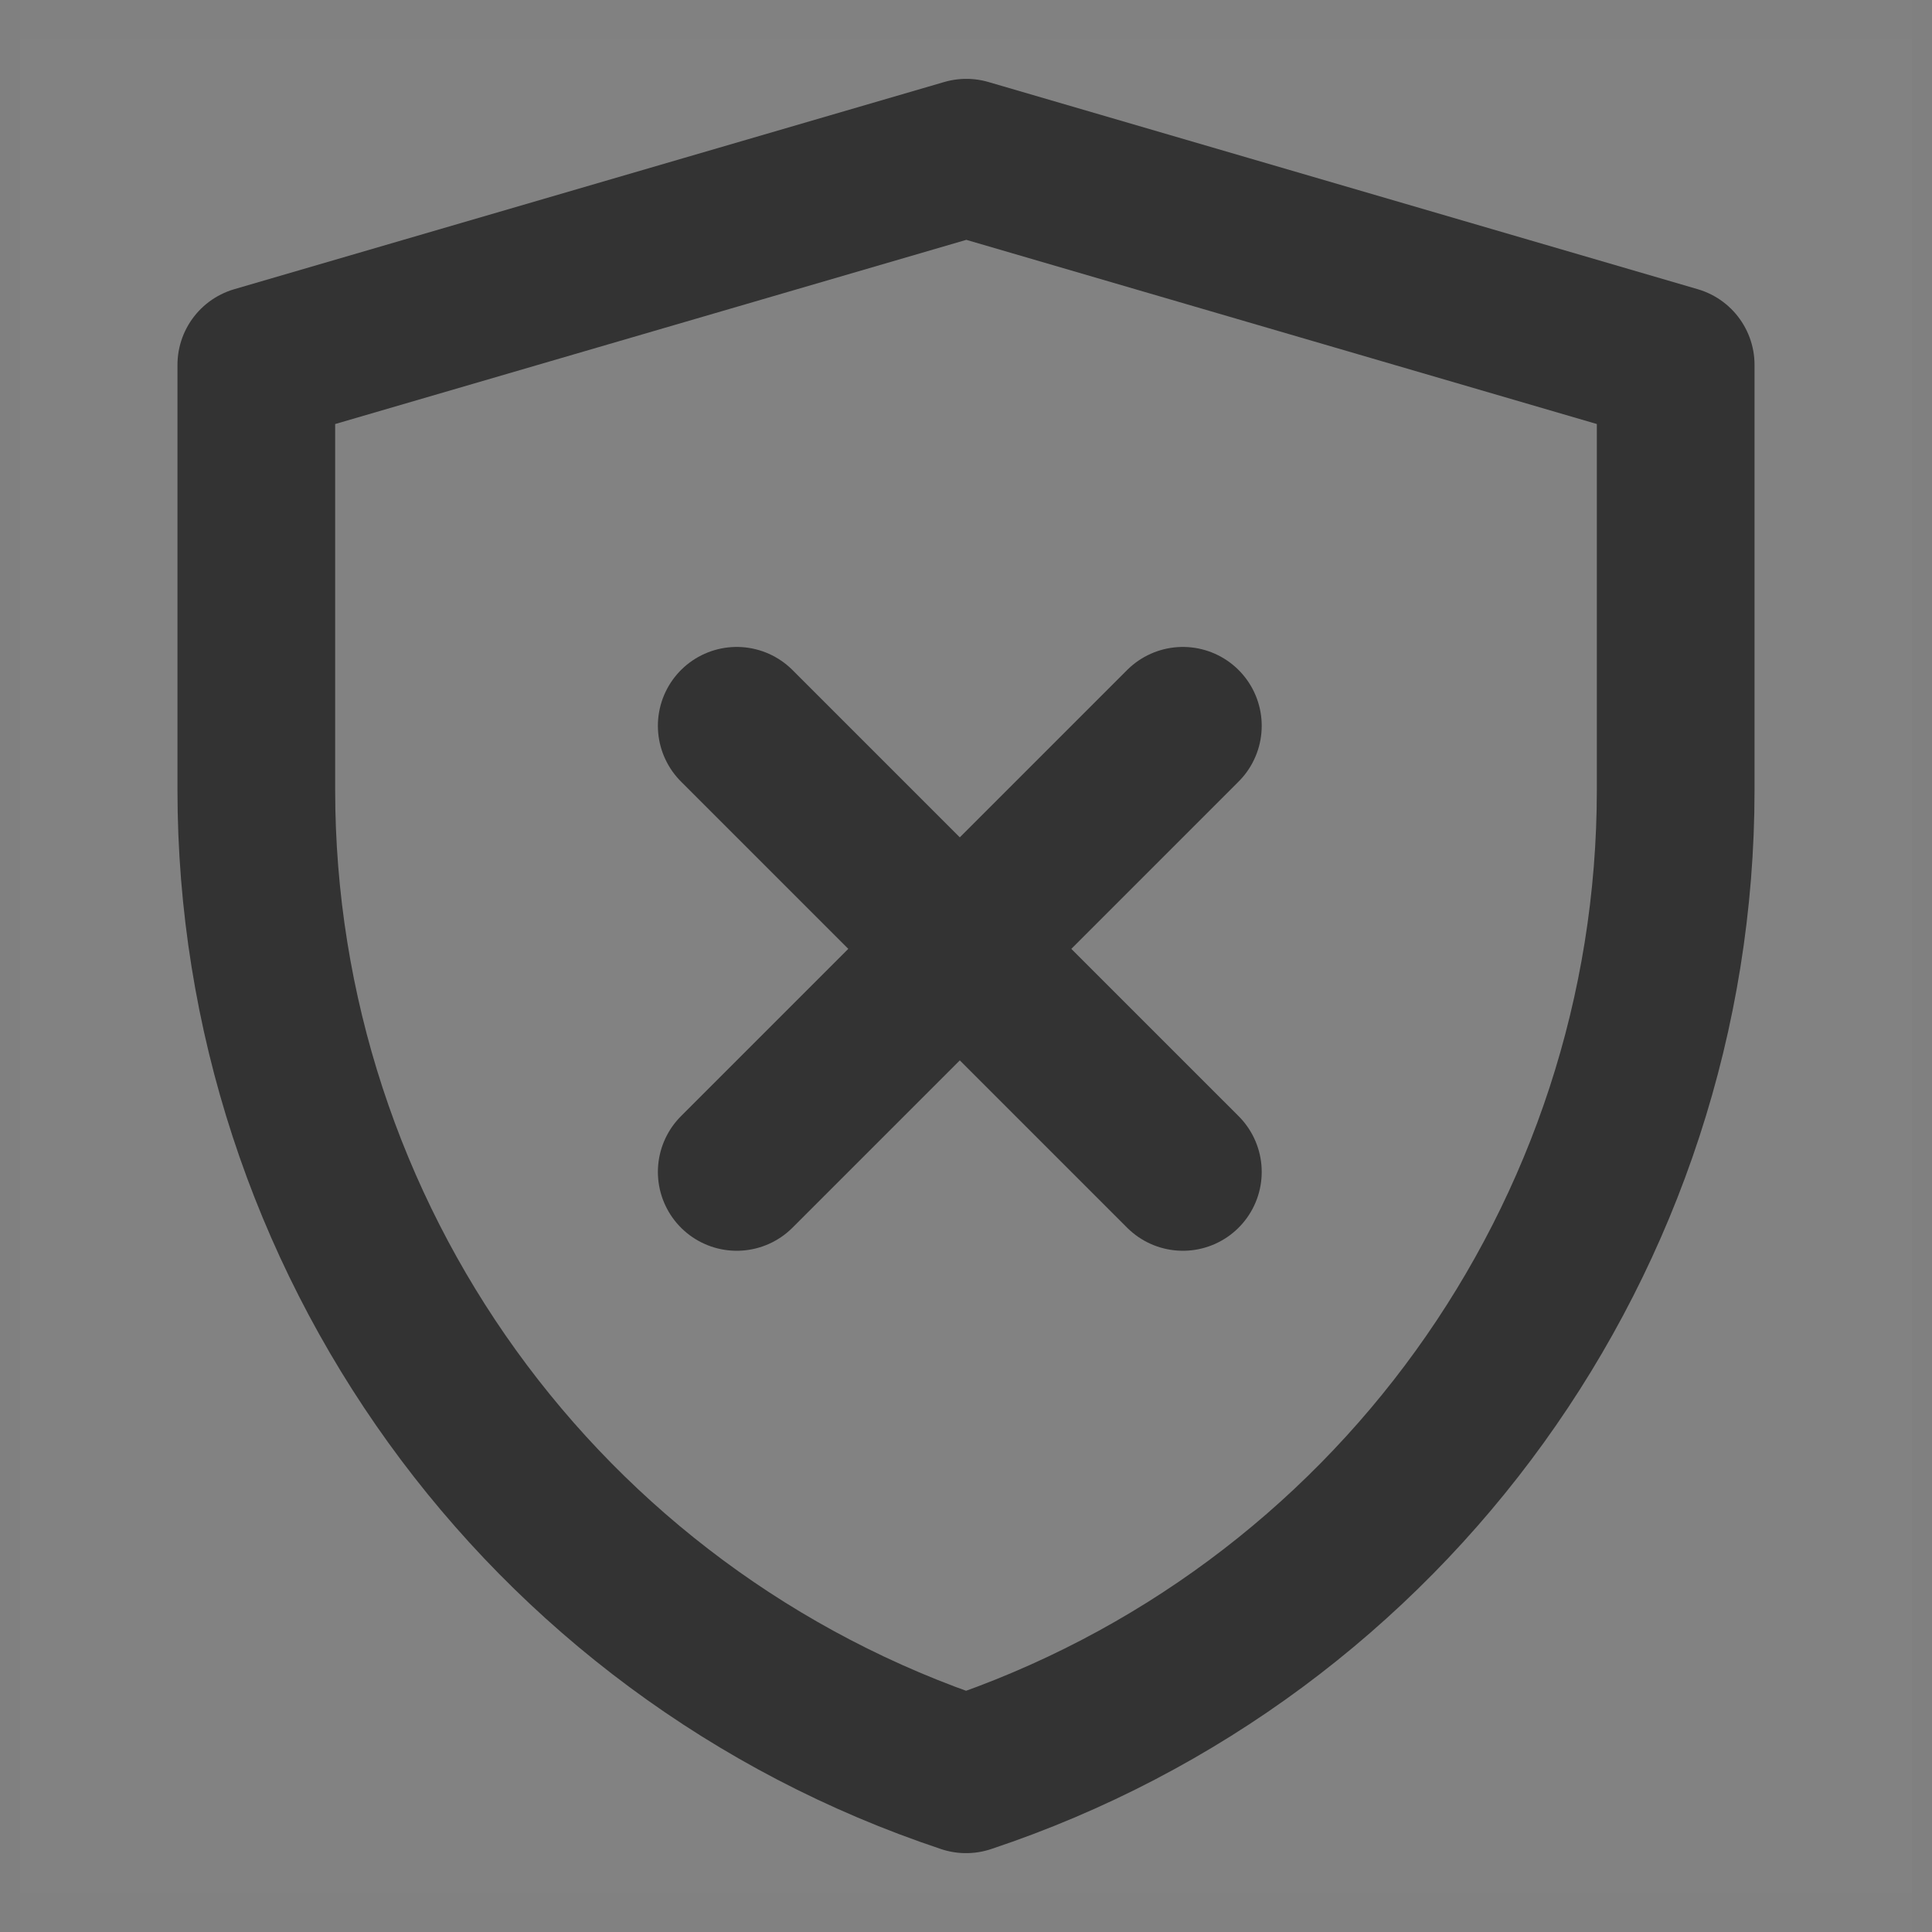 <svg width="24" height="24" viewBox="0 0 24 24" fill="none" xmlns="http://www.w3.org/2000/svg">
<rect x="0" y="0" width="24" height="24" fill="#808080" stroke="none"/>
<g clip-path="url(#clip0_201_46780)">
<path d="M23.755 0H0.245V23.51H23.755V0Z" fill="white" fill-opacity="0.01"/>
<path d="M23.755 0.49H0.245V24H23.755V0.49Z" fill="white" fill-opacity="0.01"/>
<path d="M3.184 4.533L12.004 1.959L20.816 4.533V9.812C20.816 15.361 17.265 20.287 12.001 22.041C6.736 20.287 3.184 15.36 3.184 9.81V4.533Z" stroke="#333333" stroke-width="1.959" stroke-linejoin="round"/>
<path d="M14.694 9.016L9.152 14.558" stroke="#333333" stroke-width="1.959" stroke-linecap="round" stroke-linejoin="round"/>
<path d="M9.152 9.016L14.694 14.558" stroke="#333333" stroke-width="1.959" stroke-linecap="round" stroke-linejoin="round"/>
</g>
<defs>
<clipPath id="clip0_201_46780">
<rect width="24" height="24" fill="white"/>
</clipPath>
</defs>
</svg>
